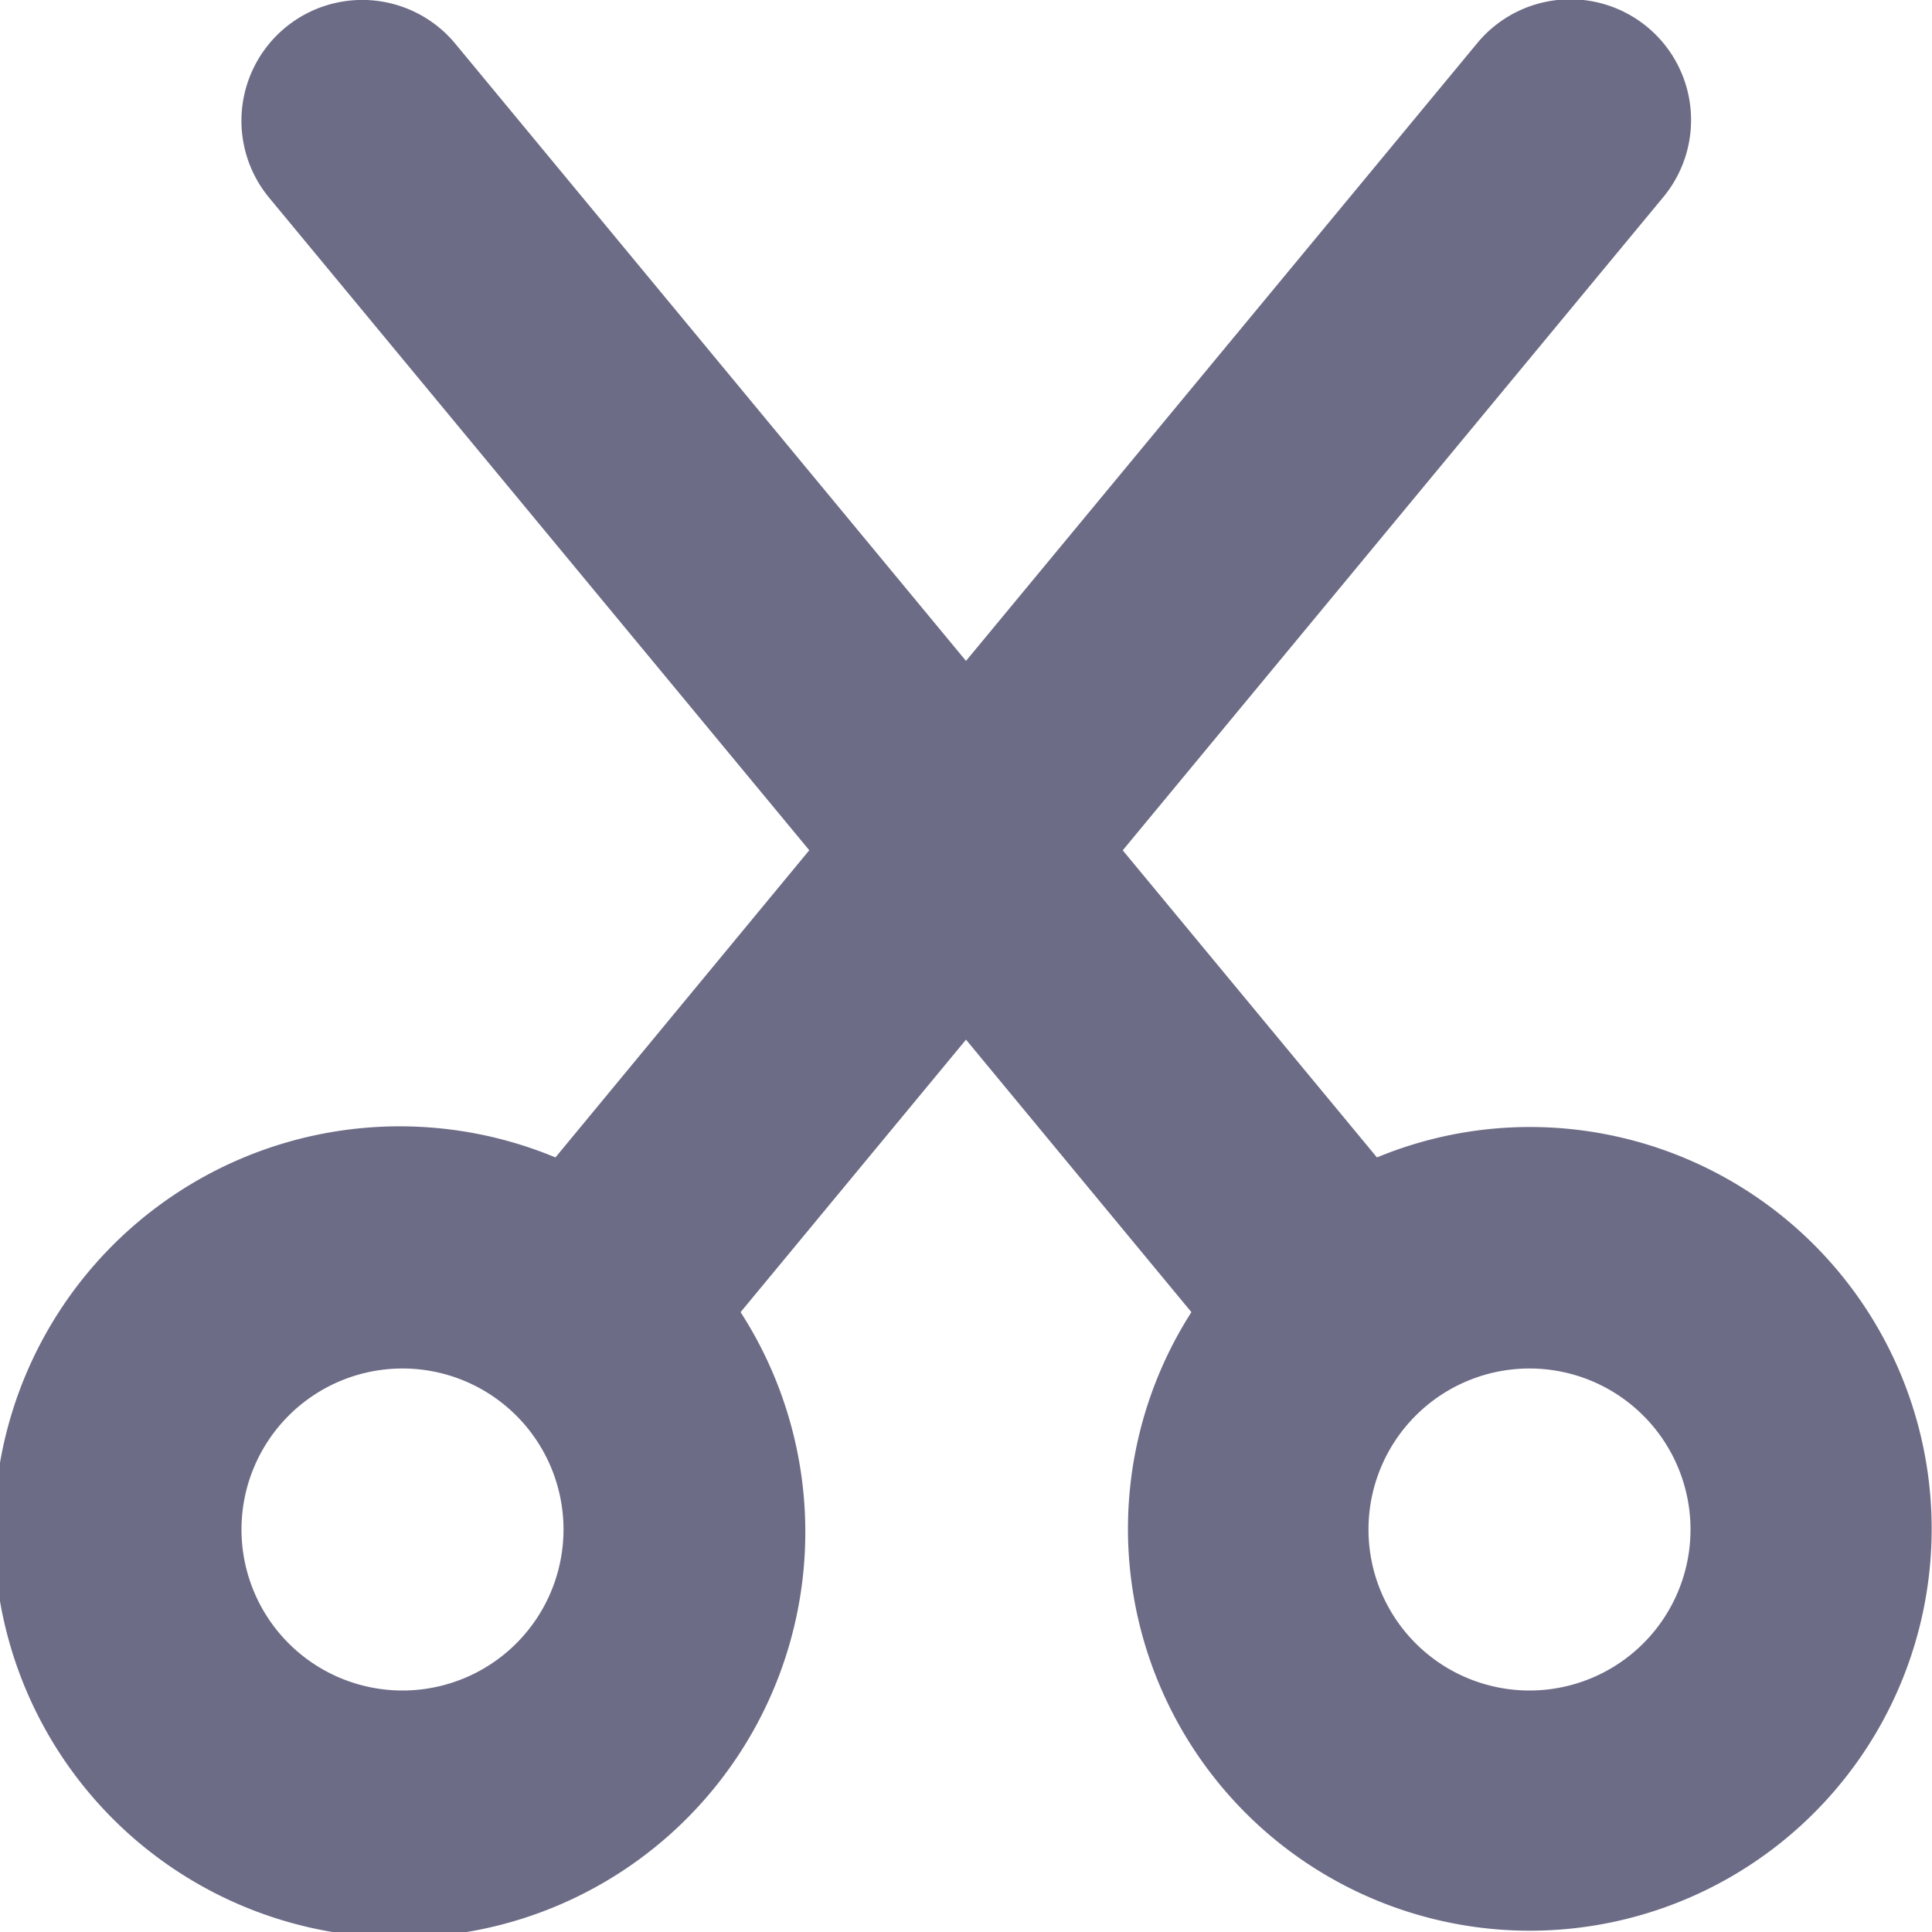 <svg id="Layer_1" height="512" viewBox="0 0 24 24" width="512" xmlns="http://www.w3.org/2000/svg" data-name="Layer 1"  fill="#6d6c87"><path d="m19 14a4.963 4.963 0 0 0 -1.895.378l-3.158-3.815 6.708-8.106a1.5 1.5 0 1 0 -2.31-1.914l-6.345 7.667-6.344-7.667a1.5 1.5 0 0 0 -2.312 1.914l6.709 8.105-3.153 3.816a5.039 5.039 0 1 0 2.3 1.922l2.8-3.385 2.8 3.385a4.992 4.992 0 1 0 4.2-2.3zm-14 7a2 2 0 1 1 2-2 2 2 0 0 1 -2 2zm14 0a2 2 0 1 1 2-2 2 2 0 0 1 -2 2z"/></svg>
